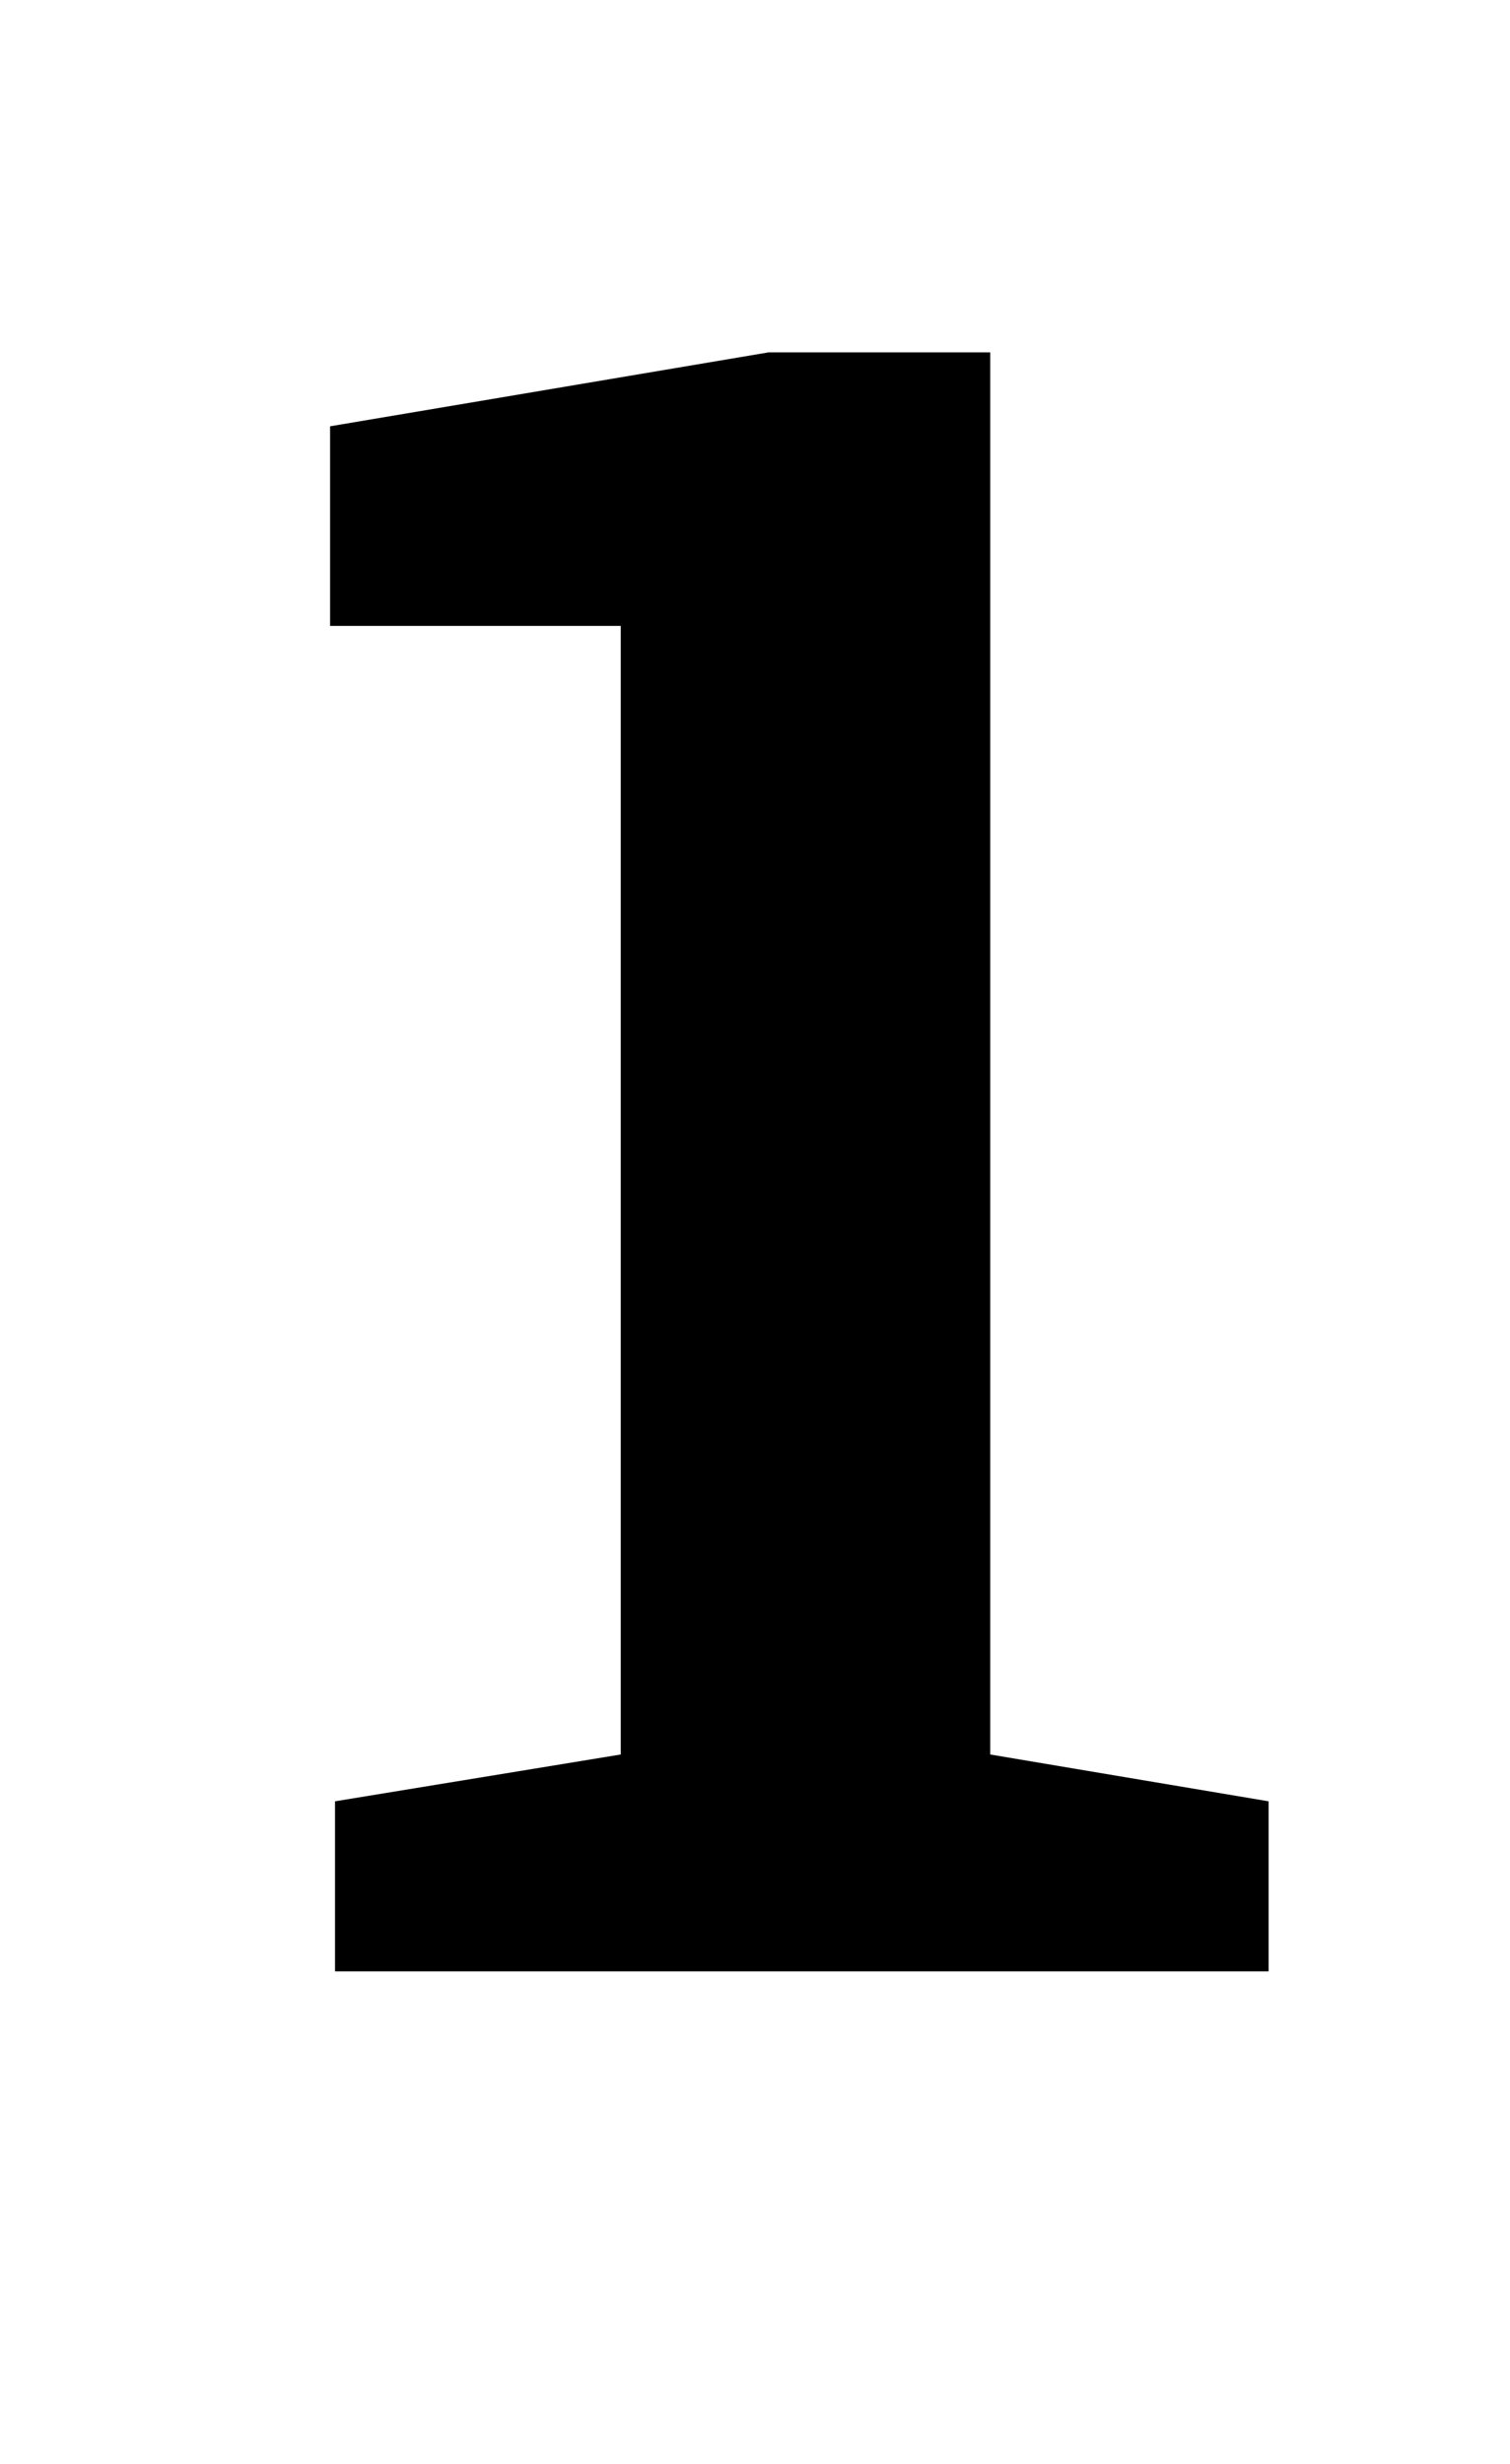 <?xml version="1.0" standalone="no"?>
<!DOCTYPE svg PUBLIC "-//W3C//DTD SVG 1.1//EN" "http://www.w3.org/Graphics/SVG/1.1/DTD/svg11.dtd" >
<svg xmlns="http://www.w3.org/2000/svg" xmlns:xlink="http://www.w3.org/1999/xlink" version="1.1" viewBox="-10 0 613 1000">
  <g transform="matrix(1 0 0 -1 0 800)">
   <path fill="currentColor"
d="M124 0zM124 0zM126 69l116 19v458h-118v81l178 30h90v-569l113 -19v-69h-379v69z" />
  </g>

</svg>
